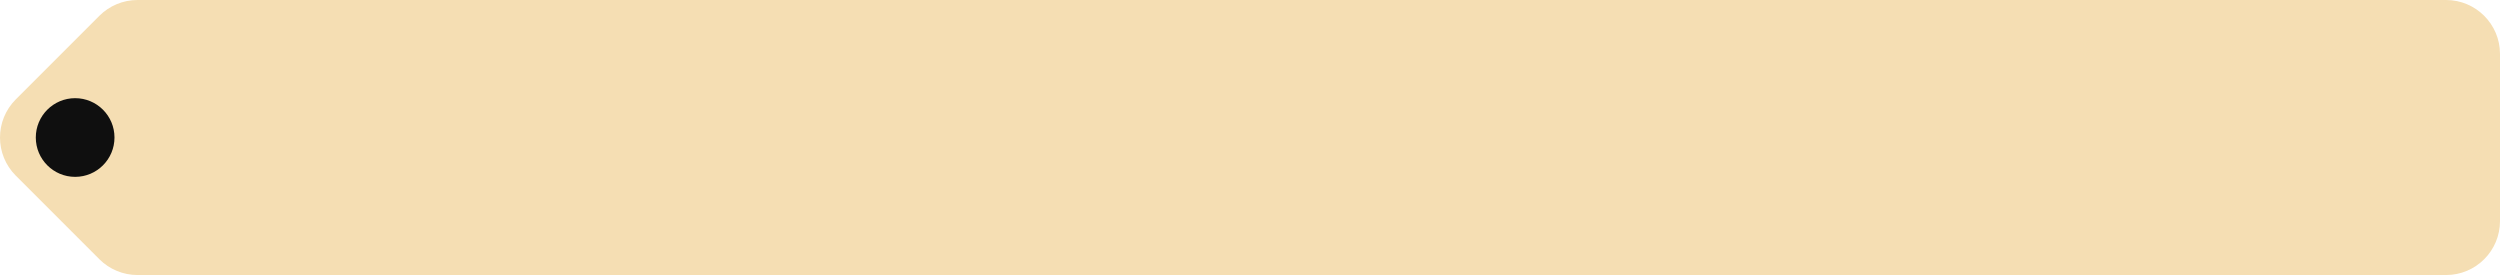 <?xml version="1.0" encoding="UTF-8" standalone="no"?>
<svg
   xmlns:dc="http://purl.org/dc/elements/1.1/"
   xmlns:cc="http://creativecommons.org/ns#"
   xmlns:rdf="http://www.w3.org/1999/02/22-rdf-syntax-ns#"
   xmlns:svg="http://www.w3.org/2000/svg"
   xmlns="http://www.w3.org/2000/svg"
   xmlns:sodipodi="http://sodipodi.sourceforge.net/DTD/sodipodi-0.dtd"
   xmlns:inkscape="http://www.inkscape.org/namespaces/inkscape"
   aria-hidden="true"
   focusable="false"
   data-prefix="fas"
   data-icon="tag"
   class="svg-inline--fa fa-tag fa-w-16 fa-3x "
   role="img"
   viewBox="0 0 2224 244.666"
   style="color:#f5deb3"
   version="1.1"
   id="svg3753"
   sodipodi:docname="hmm2200.svg"
   inkscape:version="0.92.4 (5da689c313, 2019-01-14)"
   width="2224"
   height="244.666">
  <defs
     id="defs3757" />
  <sodipodi:namedview
     pagecolor="#ffffff"
     bordercolor="#666666"
     borderopacity="1"
     objecttolerance="10"
     gridtolerance="10"
     guidetolerance="10"
     inkscape:pageopacity="0"
     inkscape:pageshadow="2"
     inkscape:window-width="1920"
     inkscape:window-height="1017"
     id="namedview3755"
     showgrid="false"
     inkscape:zoom="0.84375"
     inkscape:cx="1753.9491"
     inkscape:cy="184.42101"
     inkscape:window-x="-8"
     inkscape:window-y="-8"
     inkscape:window-maximized="1"
     inkscape:current-layer="svg3753" />
  <path
     d="m 88.392,230.607 -74.333,-74.333 c -18.745,-18.745 -18.745,-49.137 0,-67.882 L 88.392,14.059 C 97.394,5.057 109.603,-3.9999052e-5 122.333,0 H 2176 c 26.509,0 48,21.49 48,48 V 196.666 c 0,26.509 -21.49,48 -48,48 H 122.333 c -12.73,4e-5 -24.939,-5.057 -33.941,-14.059 z"
     id="path3751"
     inkscape:connector-curvature="0"
     style="fill:currentColor"
     sodipodi:nodetypes="cssccsssscc" />
  <circle
     id="path3761"
     cx="66.846"
     cy="122.333"
     r="35"
     style="fill:#0f0f0f;fill-opacity:1" />
</svg>
